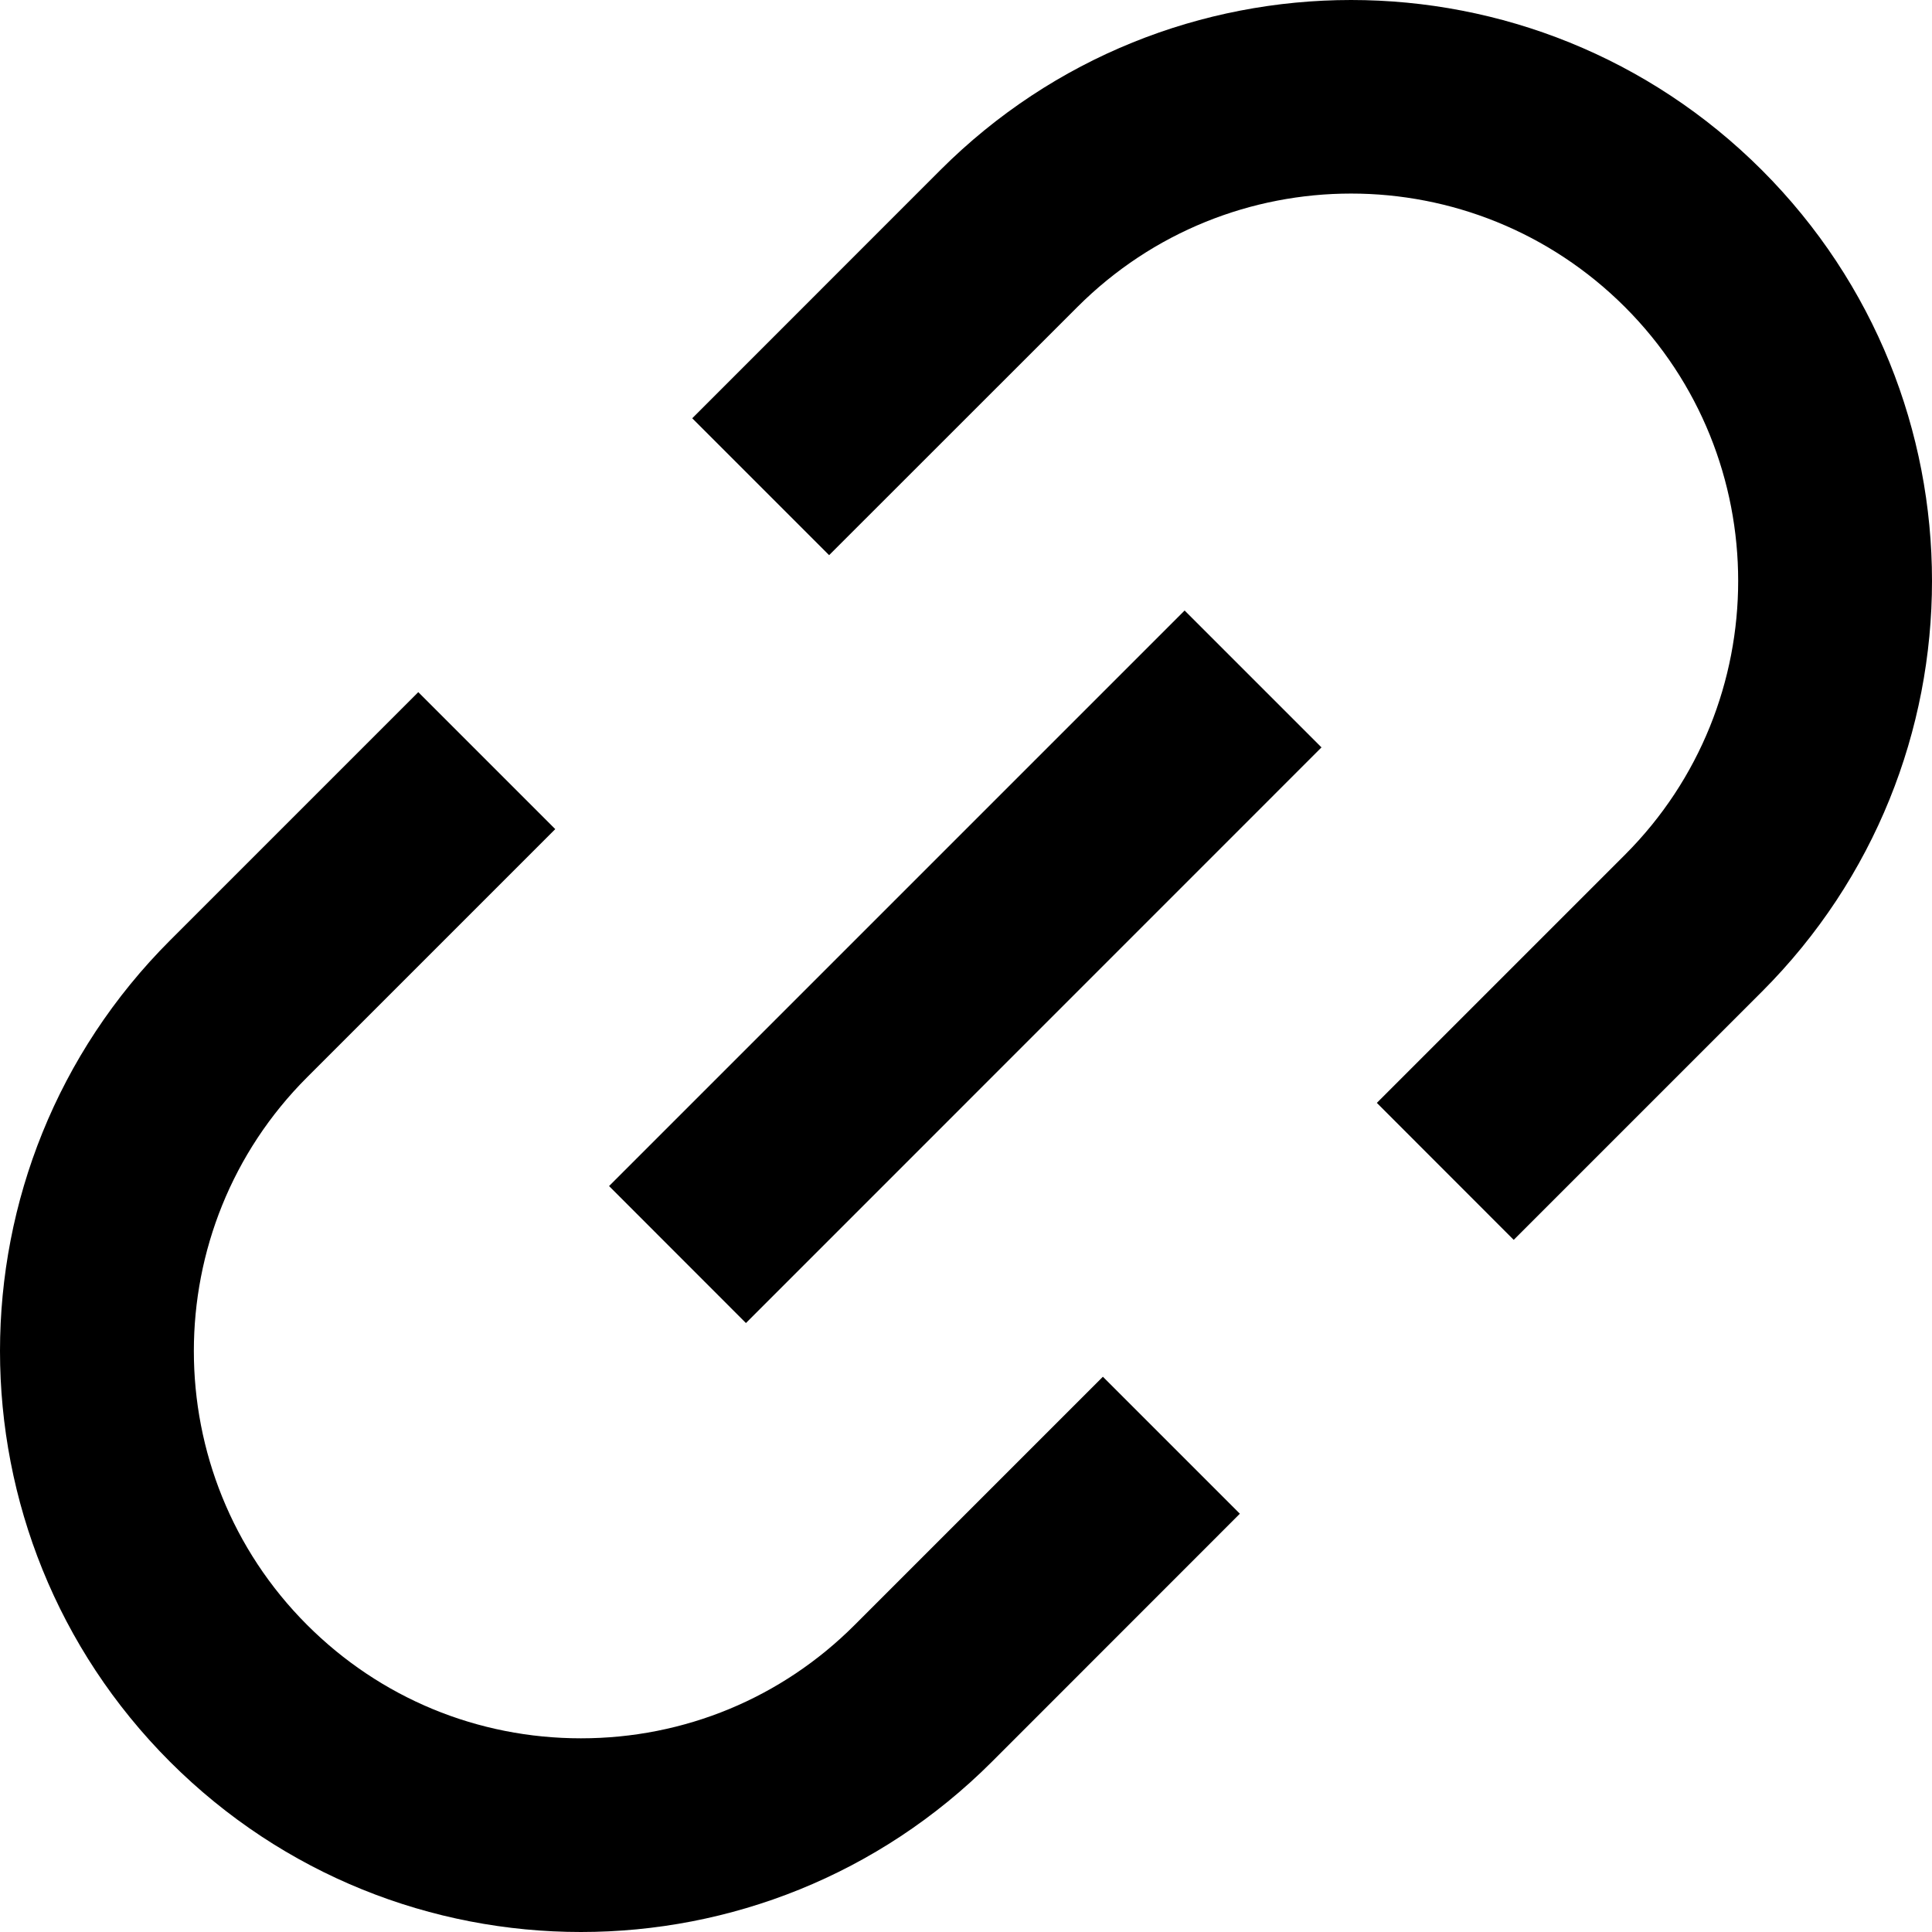 <?xml version="1.0" encoding="UTF-8" standalone="no"?>
<!-- Uploaded to: SVG Repo, www.svgrepo.com, Generator: SVG Repo Mixer Tools -->
<svg width="800px" height="800px" viewBox="0 0 20 20" version="1.1" xmlns="http://www.w3.org/2000/svg" xmlns:xlink="http://www.w3.org/1999/xlink">
    
    <g id="Page-1" stroke="none" stroke-width="1" fill="none" fill-rule="evenodd">
        <g id="Dribbble-Light-Preview" transform="translate(-380, -3279)" fill="currentColor">
            <g id="icons" transform="translate(56, 160)">
                <path d="M342.239,3120.761 C339.89,3118.413 336.083,3118.413 333.734,3120.761 L331.166,3123.33 L332.583,3124.747 L335.152,3122.179 C336.718,3120.612 339.254,3120.612 340.822,3122.179 C342.384,3123.742 342.384,3126.285 340.822,3127.848 L338.253,3130.417 L339.67,3131.835 L342.239,3129.266 C344.587,3126.917 344.587,3123.11 342.239,3120.761 L342.239,3120.761 Z M332.848,3135.821 C332.092,3136.578 331.084,3136.995 330.014,3136.995 C328.943,3136.995 327.936,3136.578 327.179,3135.821 C325.616,3134.258 325.616,3131.714 327.179,3130.152 L329.748,3127.583 L328.33,3126.165 L325.761,3128.734 C323.413,3131.082 323.413,3134.89 325.761,3137.239 C326.936,3138.413 328.474,3139 330.014,3139 C331.553,3139 333.092,3138.413 334.267,3137.239 L336.835,3134.67 L335.417,3133.252 L332.848,3135.821 Z M336.263,3125.32 L337.68,3126.737 L331.722,3132.696 L330.305,3131.278 L336.263,3125.32 Z" id="link_round-[#1110]">

</path>
            </g>
        </g>
    </g>
</svg>